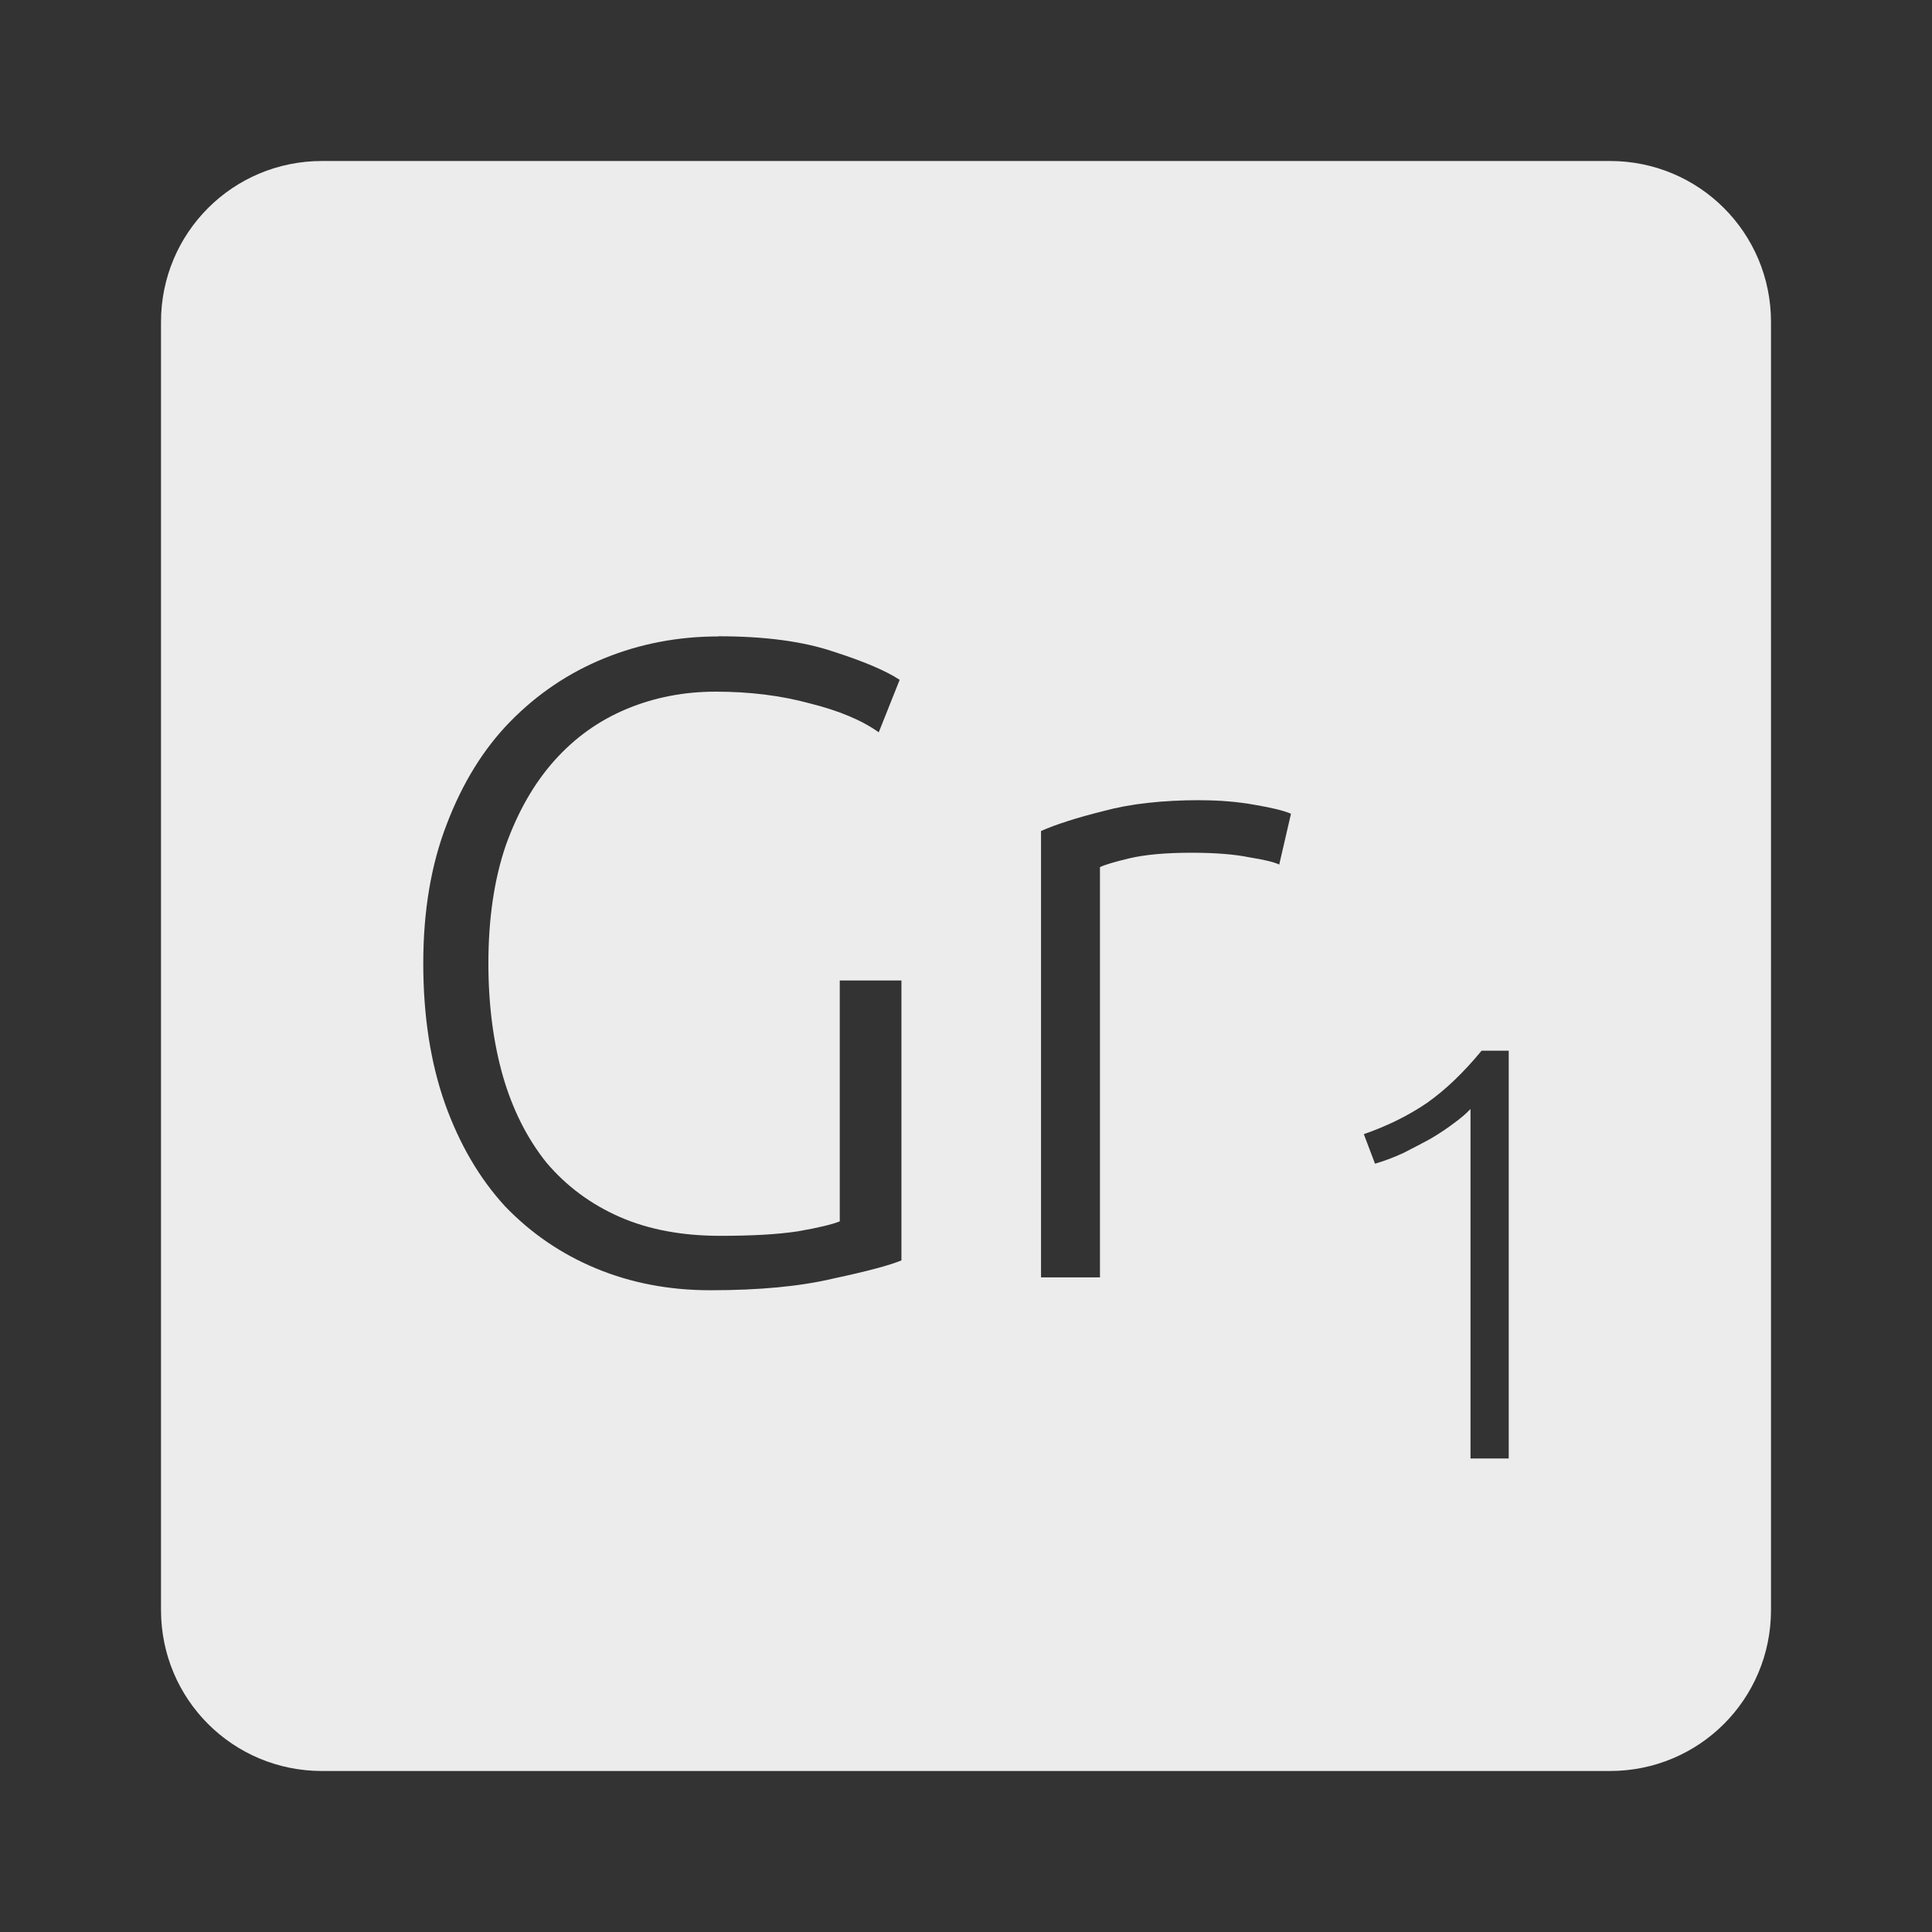 <svg xmlns="http://www.w3.org/2000/svg" viewBox="0 0 24 24">
 <rect x="0" y="0" width="24" height="24" fill="#333333" stroke="none"/>
 <path d="M 4,2 C 2.892,2 2,2.892 2,4 l 0,16 c 0,1.108 0.892,2 2,2 l 16,0 c 1.108,0 2,-0.892 2,-2 L 22,4 C 22,2.892 21.108,2 20,2 L 4,2 Z m 4.926,5.904 c 0.577,0 1.053,0.064 1.428,0.191 0.375,0.12 0.65,0.237 0.822,0.35 l -0.26,0.652 C 10.706,8.947 10.421,8.828 10.061,8.738 9.701,8.64 9.311,8.592 8.891,8.592 c -0.39,0 -0.757,0.07 -1.102,0.213 -0.345,0.143 -0.645,0.356 -0.9,0.641 -0.255,0.285 -0.457,0.639 -0.607,1.059 -0.143,0.42 -0.215,0.908 -0.215,1.463 0,0.518 0.062,0.986 0.182,1.406 0.12,0.412 0.299,0.768 0.539,1.068 0.247,0.292 0.552,0.518 0.912,0.676 0.36,0.157 0.776,0.234 1.248,0.234 0.383,0 0.702,-0.017 0.957,-0.055 0.262,-0.045 0.437,-0.088 0.527,-0.125 l 0,-2.992 0.766,0 0,3.477 c -0.143,0.06 -0.424,0.135 -0.844,0.225 -0.412,0.098 -0.922,0.146 -1.529,0.146 -0.51,0 -0.983,-0.09 -1.418,-0.27 -0.435,-0.18 -0.814,-0.44 -1.137,-0.777 -0.315,-0.345 -0.562,-0.767 -0.742,-1.27 -0.18,-0.51 -0.27,-1.092 -0.27,-1.744 0,-0.652 0.098,-1.23 0.293,-1.732 C 5.746,9.725 6.008,9.301 6.338,8.964 6.676,8.619 7.065,8.357 7.508,8.177 7.95,7.997 8.423,7.906 8.926,7.906 Z m 5.986,2.037 c 0.24,0 0.466,0.019 0.676,0.057 0.217,0.037 0.367,0.074 0.449,0.111 l -0.146,0.631 c -0.06,-0.03 -0.184,-0.06 -0.371,-0.09 -0.18,-0.037 -0.421,-0.057 -0.721,-0.057 -0.315,0 -0.569,0.023 -0.764,0.068 -0.188,0.045 -0.311,0.081 -0.371,0.111 l 0,5.096 -0.732,0 0,-5.545 c 0.188,-0.083 0.447,-0.166 0.777,-0.248 0.33,-0.09 0.731,-0.135 1.203,-0.135 z m 3.494,3.111 0.336,0 0,5.066 -0.475,0 0,-4.342 c -0.054,0.059 -0.125,0.118 -0.213,0.182 -0.083,0.063 -0.178,0.126 -0.285,0.189 -0.107,0.058 -0.219,0.117 -0.336,0.176 -0.117,0.054 -0.235,0.099 -0.352,0.133 l -0.139,-0.367 c 0.293,-0.102 0.554,-0.231 0.783,-0.387 0.229,-0.161 0.455,-0.377 0.68,-0.65 z" style="fill:#ececec;fill-opacity:1"/>
</svg>
